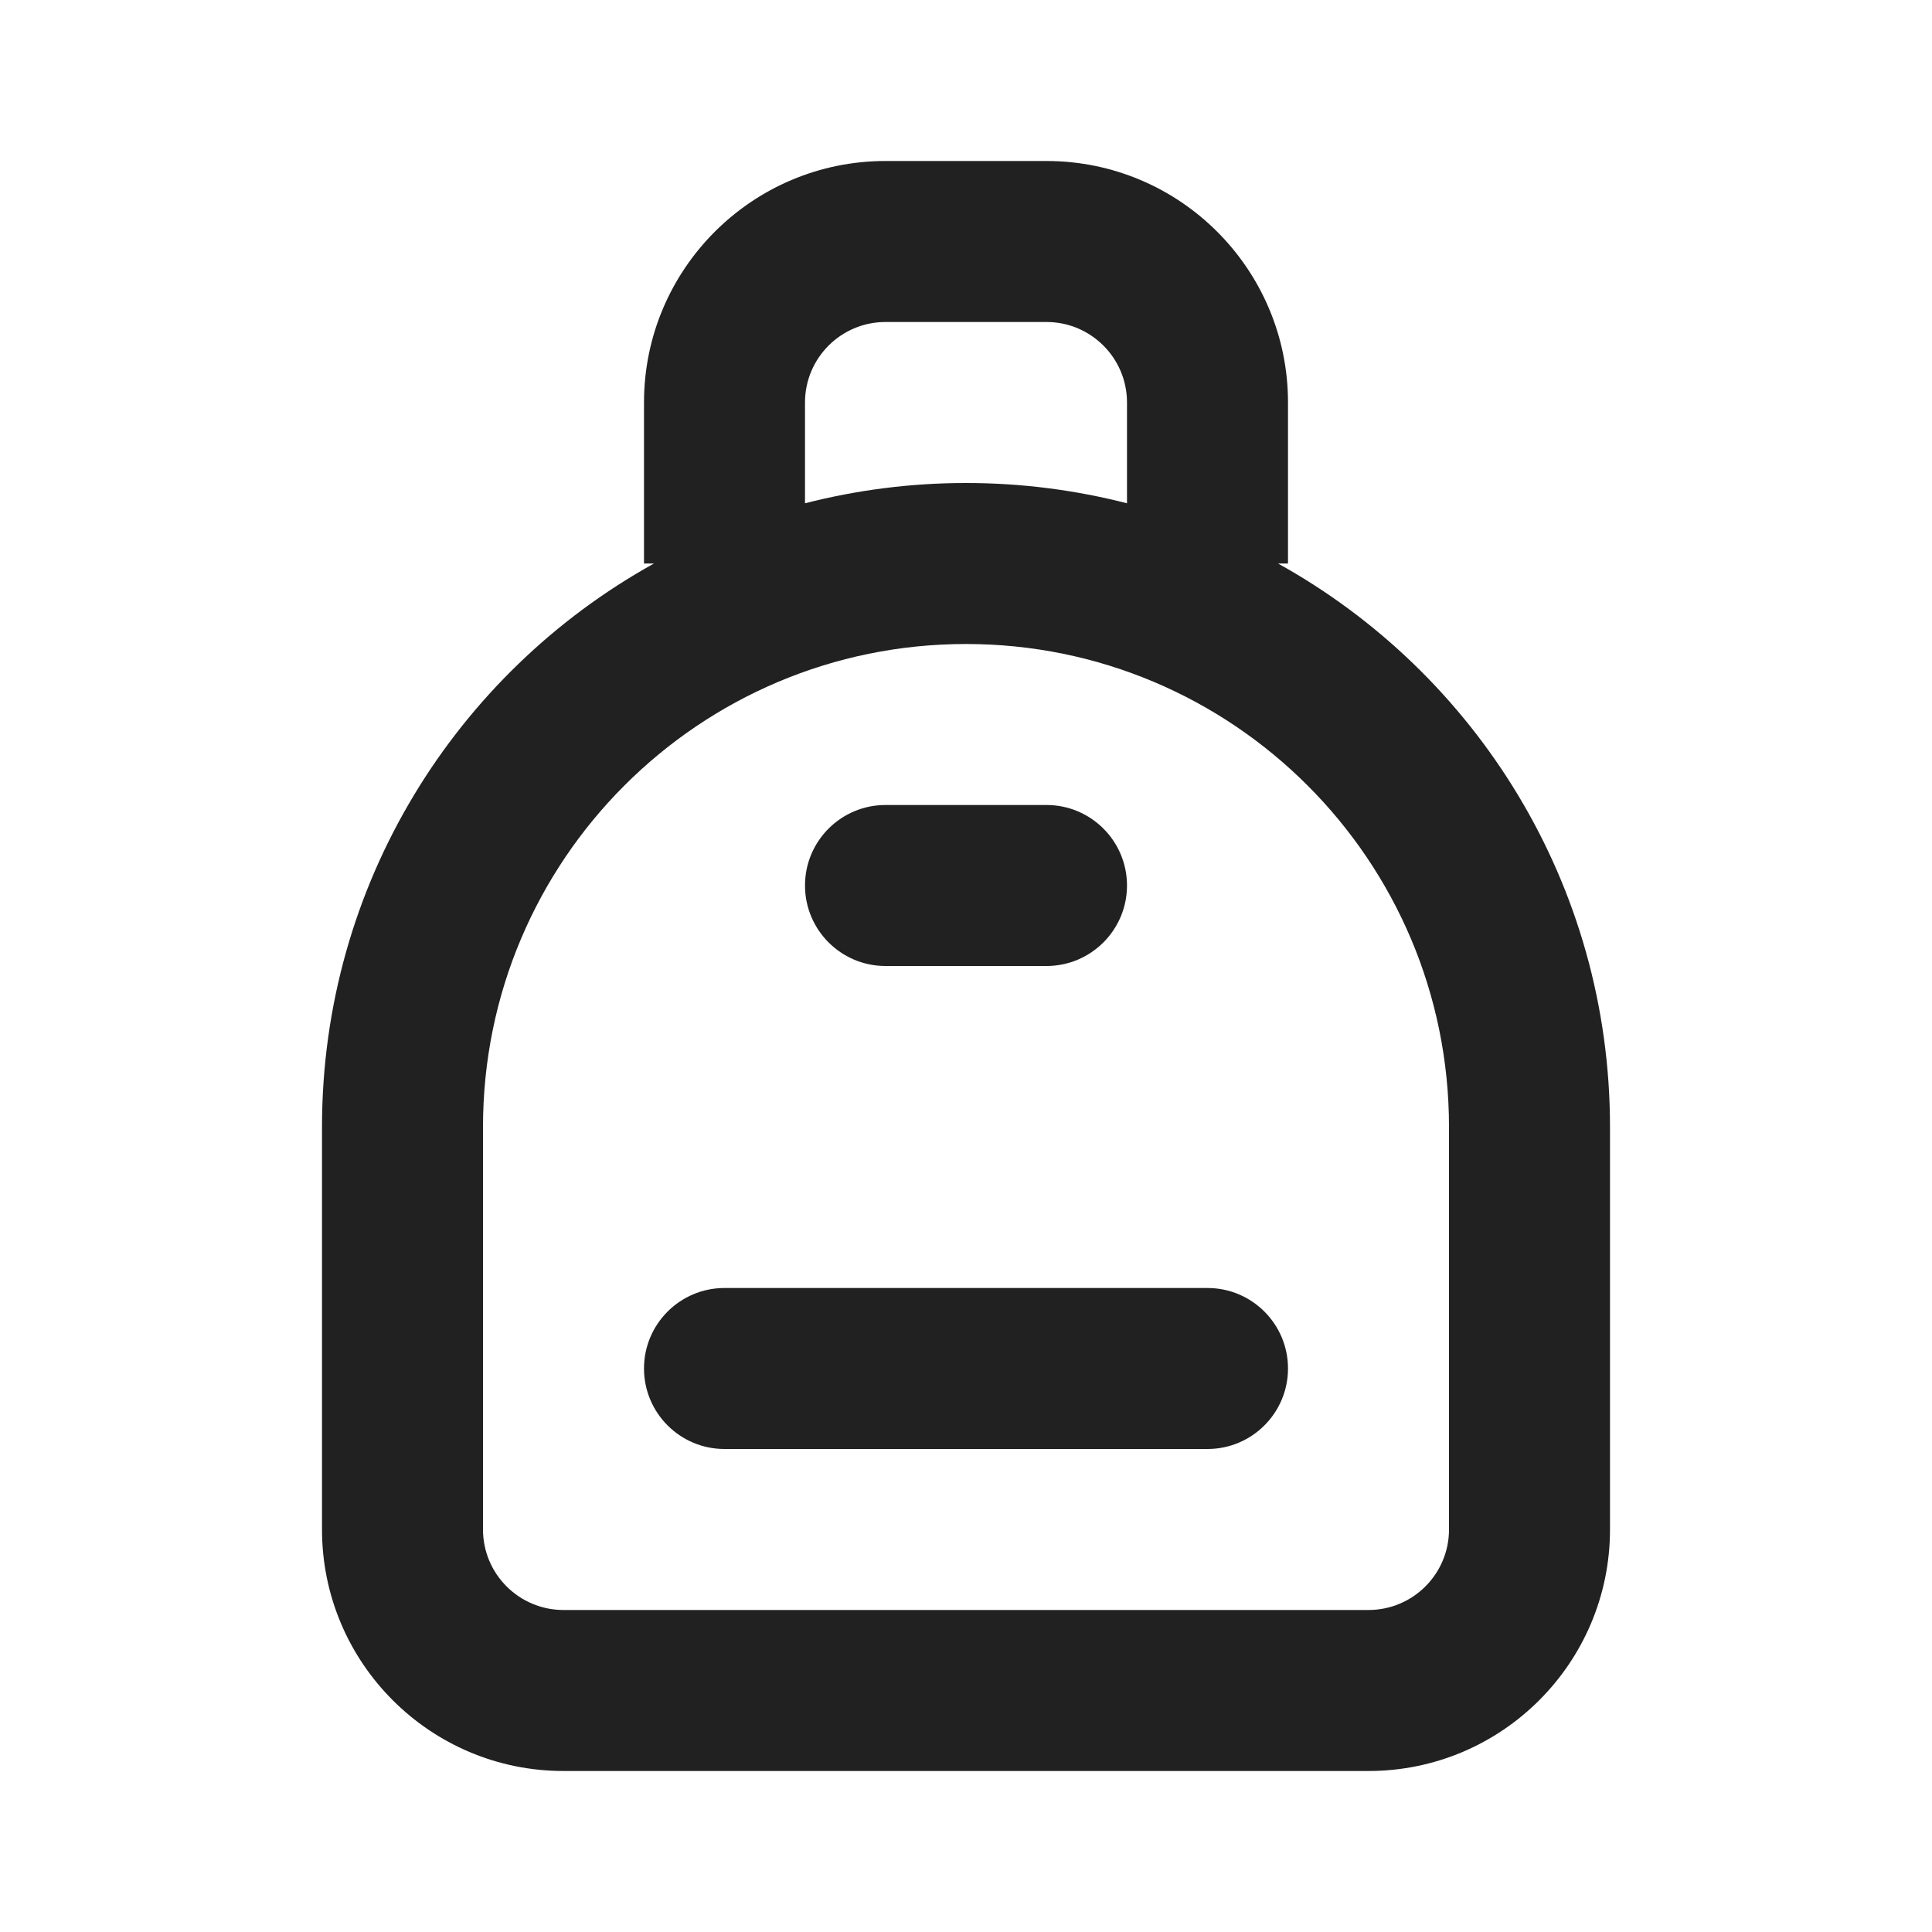 <svg width="12" height="12" viewBox="0 0 12 12" fill="none" xmlns="http://www.w3.org/2000/svg">
<path d="M5 5.5C5 5.224 5.224 5 5.5 5H6.5C6.776 5 7 5.224 7 5.5C7 5.776 6.776 6 6.5 6H5.5C5.224 6 5 5.776 5 5.5ZM4.5 8C4.224 8 4 8.224 4 8.5C4 8.776 4.224 9 4.5 9H7.5C7.776 9 8 8.776 8 8.5C8 8.224 7.776 8 7.5 8H4.5ZM4.062 3.5H4V2.5C4 1.672 4.672 1 5.5 1H6.5C7.328 1 8 1.672 8 2.5V3.5H7.938C9.168 4.182 10 5.494 10 7V9.5C10 10.328 9.328 11 8.5 11H3.5C2.672 11 2 10.328 2 9.5V7C2 5.494 2.832 4.182 4.062 3.5ZM5 2.5V3.126C5.32 3.044 5.655 3 6 3C6.345 3 6.68 3.044 7 3.126V2.5C7 2.224 6.776 2 6.5 2H5.5C5.224 2 5 2.224 5 2.5ZM3 7V9.5C3 9.776 3.224 10 3.5 10H8.5C8.776 10 9 9.776 9 9.5V7C9 5.343 7.657 4 6 4C4.343 4 3 5.343 3 7Z" fill="#212121"/>
</svg>
